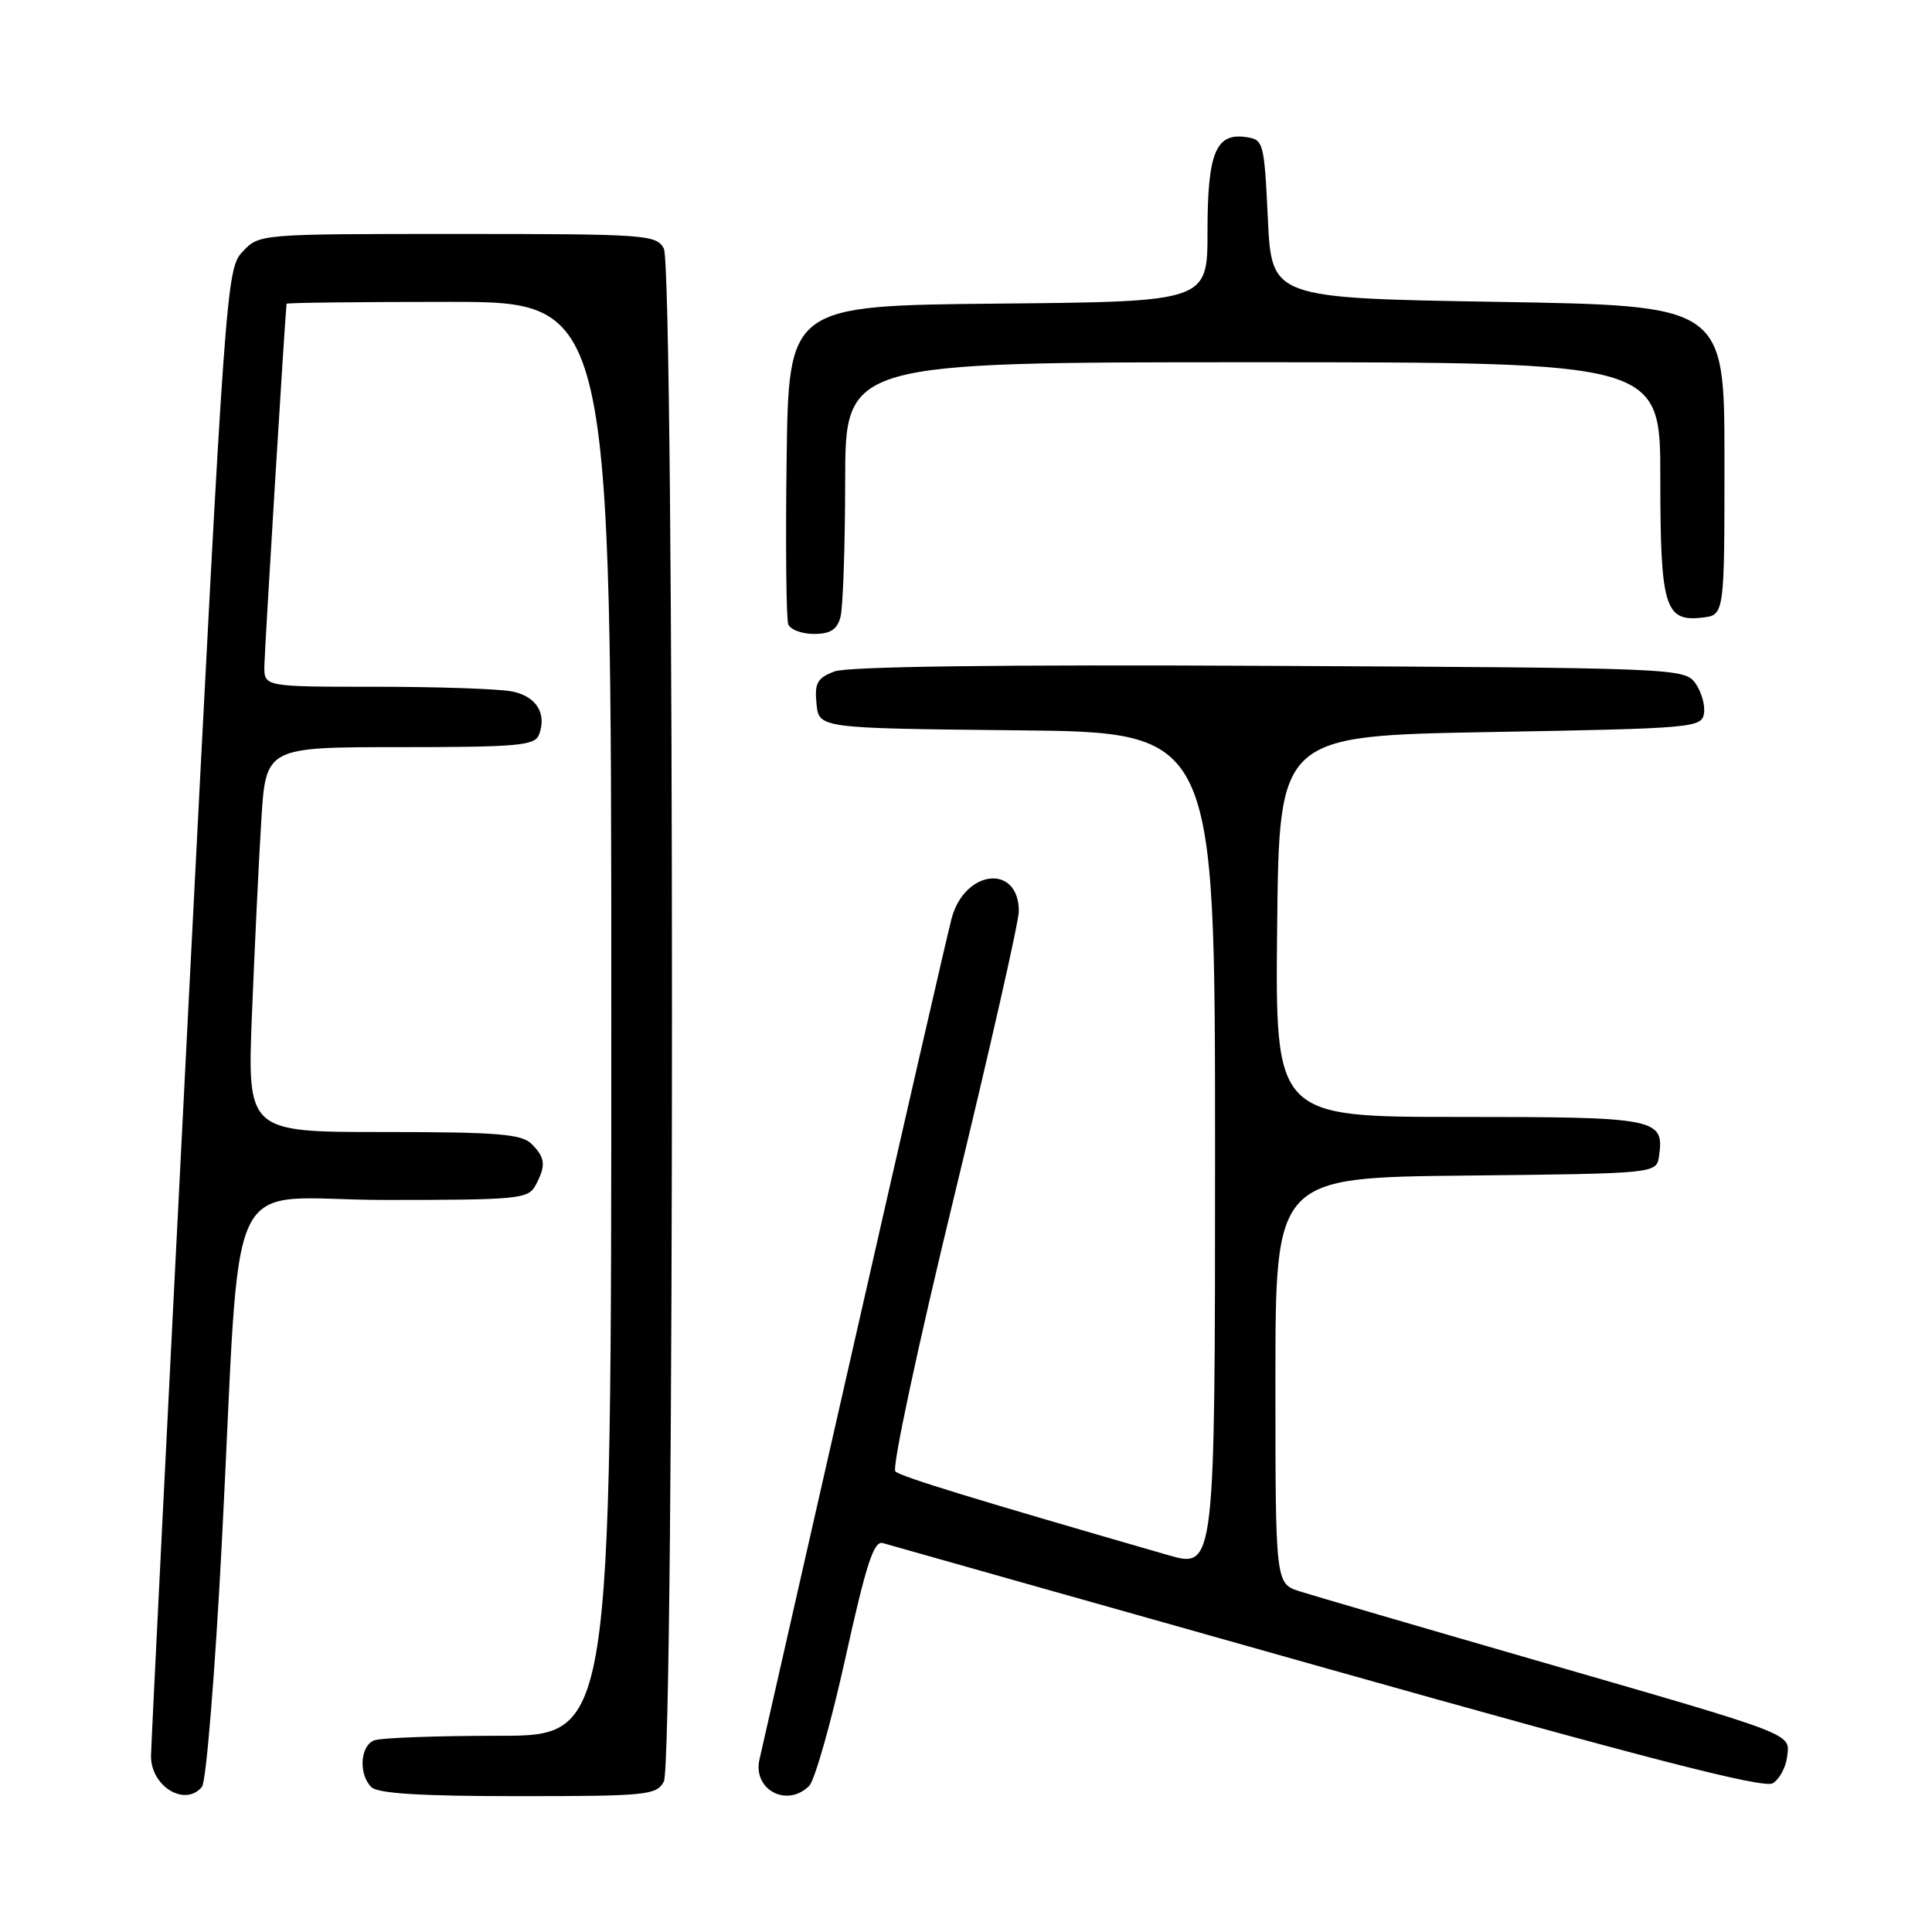 <?xml version="1.0" encoding="UTF-8" standalone="no"?>
<!DOCTYPE svg PUBLIC "-//W3C//DTD SVG 1.1//EN" "http://www.w3.org/Graphics/SVG/1.1/DTD/svg11.dtd" >
<svg xmlns="http://www.w3.org/2000/svg" xmlns:xlink="http://www.w3.org/1999/xlink" version="1.1" viewBox="0 0 256 256">
 <g >
 <path fill="currentColor"
d=" M 26.77 236.75 C 27.32 236.06 28.50 221.55 29.39 204.50 C 32.06 152.98 29.19 159.00 51.05 159.00 C 68.69 159.00 70.00 158.87 70.96 157.07 C 72.37 154.44 72.27 153.41 70.43 151.57 C 69.12 150.26 65.88 150.00 50.81 150.00 C 32.76 150.00 32.76 150.00 33.39 134.25 C 33.74 125.59 34.29 114.11 34.62 108.75 C 35.22 99.00 35.22 99.00 53.00 99.00 C 68.57 99.00 70.86 98.80 71.42 97.36 C 72.49 94.55 71.07 92.26 67.85 91.62 C 66.14 91.28 58.06 91.00 49.87 91.00 C 35.00 91.00 35.00 91.00 35.03 88.25 C 35.05 86.27 37.74 42.32 37.97 40.25 C 37.99 40.11 47.67 40.00 59.50 40.00 C 81.00 40.00 81.00 40.00 81.00 135.00 C 81.00 230.00 81.00 230.00 66.08 230.00 C 57.88 230.00 50.45 230.27 49.58 230.61 C 47.72 231.32 47.49 235.09 49.20 236.80 C 50.05 237.65 55.79 238.00 68.66 238.00 C 85.70 238.00 87.00 237.87 87.96 236.07 C 89.40 233.38 89.40 35.62 87.96 32.93 C 86.98 31.10 85.61 31.00 60.64 31.00 C 34.37 31.00 34.35 31.00 32.15 33.34 C 29.99 35.64 29.86 37.49 24.98 133.09 C 22.25 186.67 20.01 231.48 20.01 232.68 C 19.99 236.73 24.56 239.48 26.77 236.75 Z  M 107.22 236.64 C 107.96 235.89 110.13 228.25 112.03 219.65 C 114.79 207.17 115.79 204.11 116.99 204.47 C 117.82 204.72 144.33 212.20 175.91 221.11 C 218.21 233.03 233.74 237.03 234.91 236.29 C 235.78 235.75 236.64 234.17 236.80 232.79 C 237.18 229.63 238.33 230.07 203.50 220.00 C 188.10 215.55 174.04 211.44 172.25 210.87 C 169.00 209.84 169.00 209.84 169.00 182.94 C 169.00 156.03 169.00 156.03 194.25 155.77 C 219.50 155.50 219.50 155.50 219.83 153.19 C 220.54 148.18 219.62 148.00 193.36 148.00 C 168.97 148.00 168.97 148.00 169.23 122.75 C 169.50 97.50 169.50 97.50 197.50 97.00 C 224.58 96.52 225.51 96.43 225.79 94.49 C 225.95 93.39 225.42 91.59 224.62 90.49 C 223.20 88.55 221.78 88.49 168.21 88.23 C 132.47 88.05 112.32 88.31 110.57 88.97 C 108.29 89.84 107.92 90.50 108.19 93.25 C 108.50 96.50 108.50 96.50 134.75 96.77 C 161.00 97.03 161.00 97.03 161.00 152.45 C 161.00 207.86 161.00 207.86 154.75 206.05 C 129.11 198.65 119.38 195.67 118.64 194.97 C 118.16 194.53 121.63 178.31 126.39 158.71 C 131.12 139.21 135.00 122.13 135.00 120.75 C 135.00 114.43 127.82 115.20 126.09 121.71 C 125.54 123.79 119.67 149.35 113.05 178.50 C 106.43 207.65 100.84 232.22 100.64 233.11 C 99.70 237.13 104.27 239.58 107.22 236.64 Z  M 111.37 81.75 C 111.70 80.51 111.98 72.41 111.99 63.75 C 112.00 48.00 112.00 48.00 166.00 48.00 C 220.00 48.00 220.00 48.00 220.00 63.31 C 220.00 80.44 220.59 82.40 225.55 81.84 C 228.50 81.50 228.50 81.50 228.50 61.00 C 228.50 40.50 228.50 40.50 198.50 40.00 C 168.50 39.50 168.50 39.50 168.00 29.00 C 167.51 18.79 167.43 18.49 165.06 18.16 C 161.09 17.60 160.00 20.30 160.00 30.68 C 160.00 39.97 160.00 39.97 132.25 40.23 C 104.50 40.50 104.50 40.50 104.23 60.97 C 104.08 72.23 104.18 82.02 104.45 82.72 C 104.72 83.43 106.25 84.00 107.85 84.00 C 110.03 84.00 110.92 83.43 111.37 81.75 Z "/>
</g>
</svg>